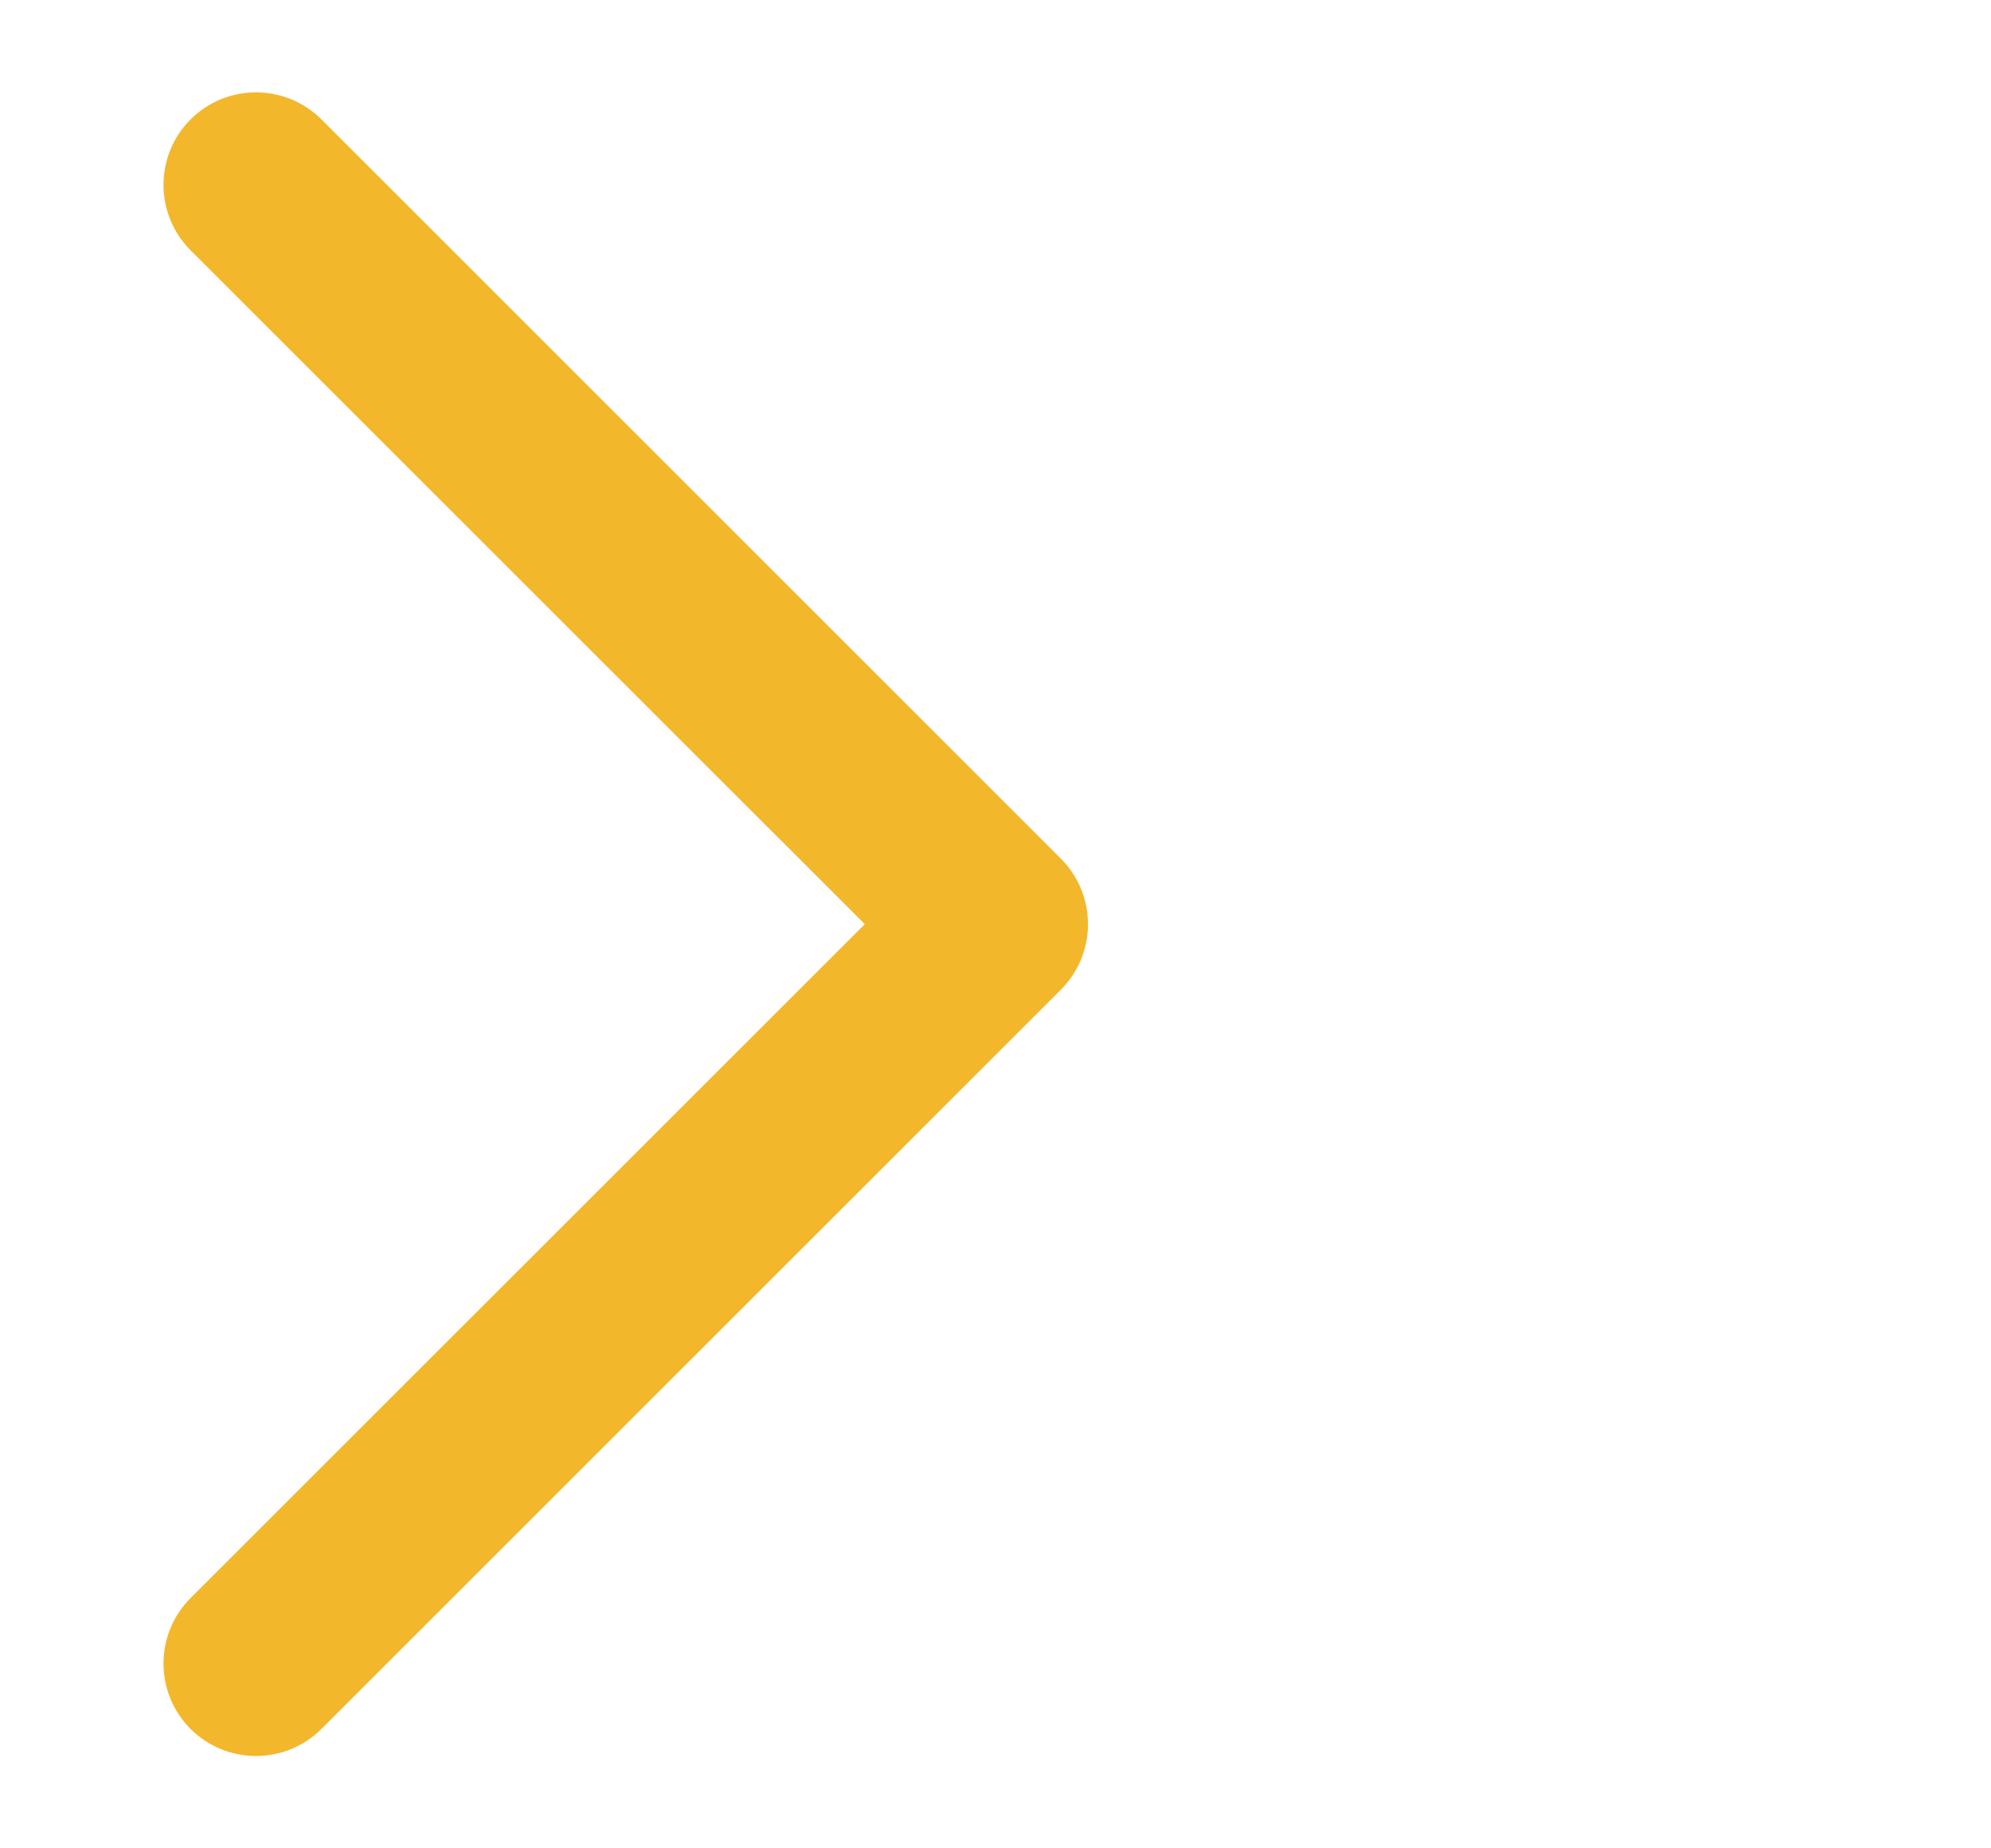 <svg width="14" height="13" viewBox="0 0 10 10" fill="none" xmlns="http://www.w3.org/2000/svg">
<path fill-rule="evenodd" clip-rule="evenodd" d="M0.646 0.646C0.451 0.842 0.451 1.158 0.646 1.354L4.293 5L0.646 8.646C0.451 8.842 0.451 9.158 0.646 9.354C0.842 9.549 1.158 9.549 1.354 9.354L5.354 5.354C5.549 5.158 5.549 4.842 5.354 4.646L1.354 0.646C1.158 0.451 0.842 0.451 0.646 0.646Z" fill="#F3B72B"/>
</svg>
